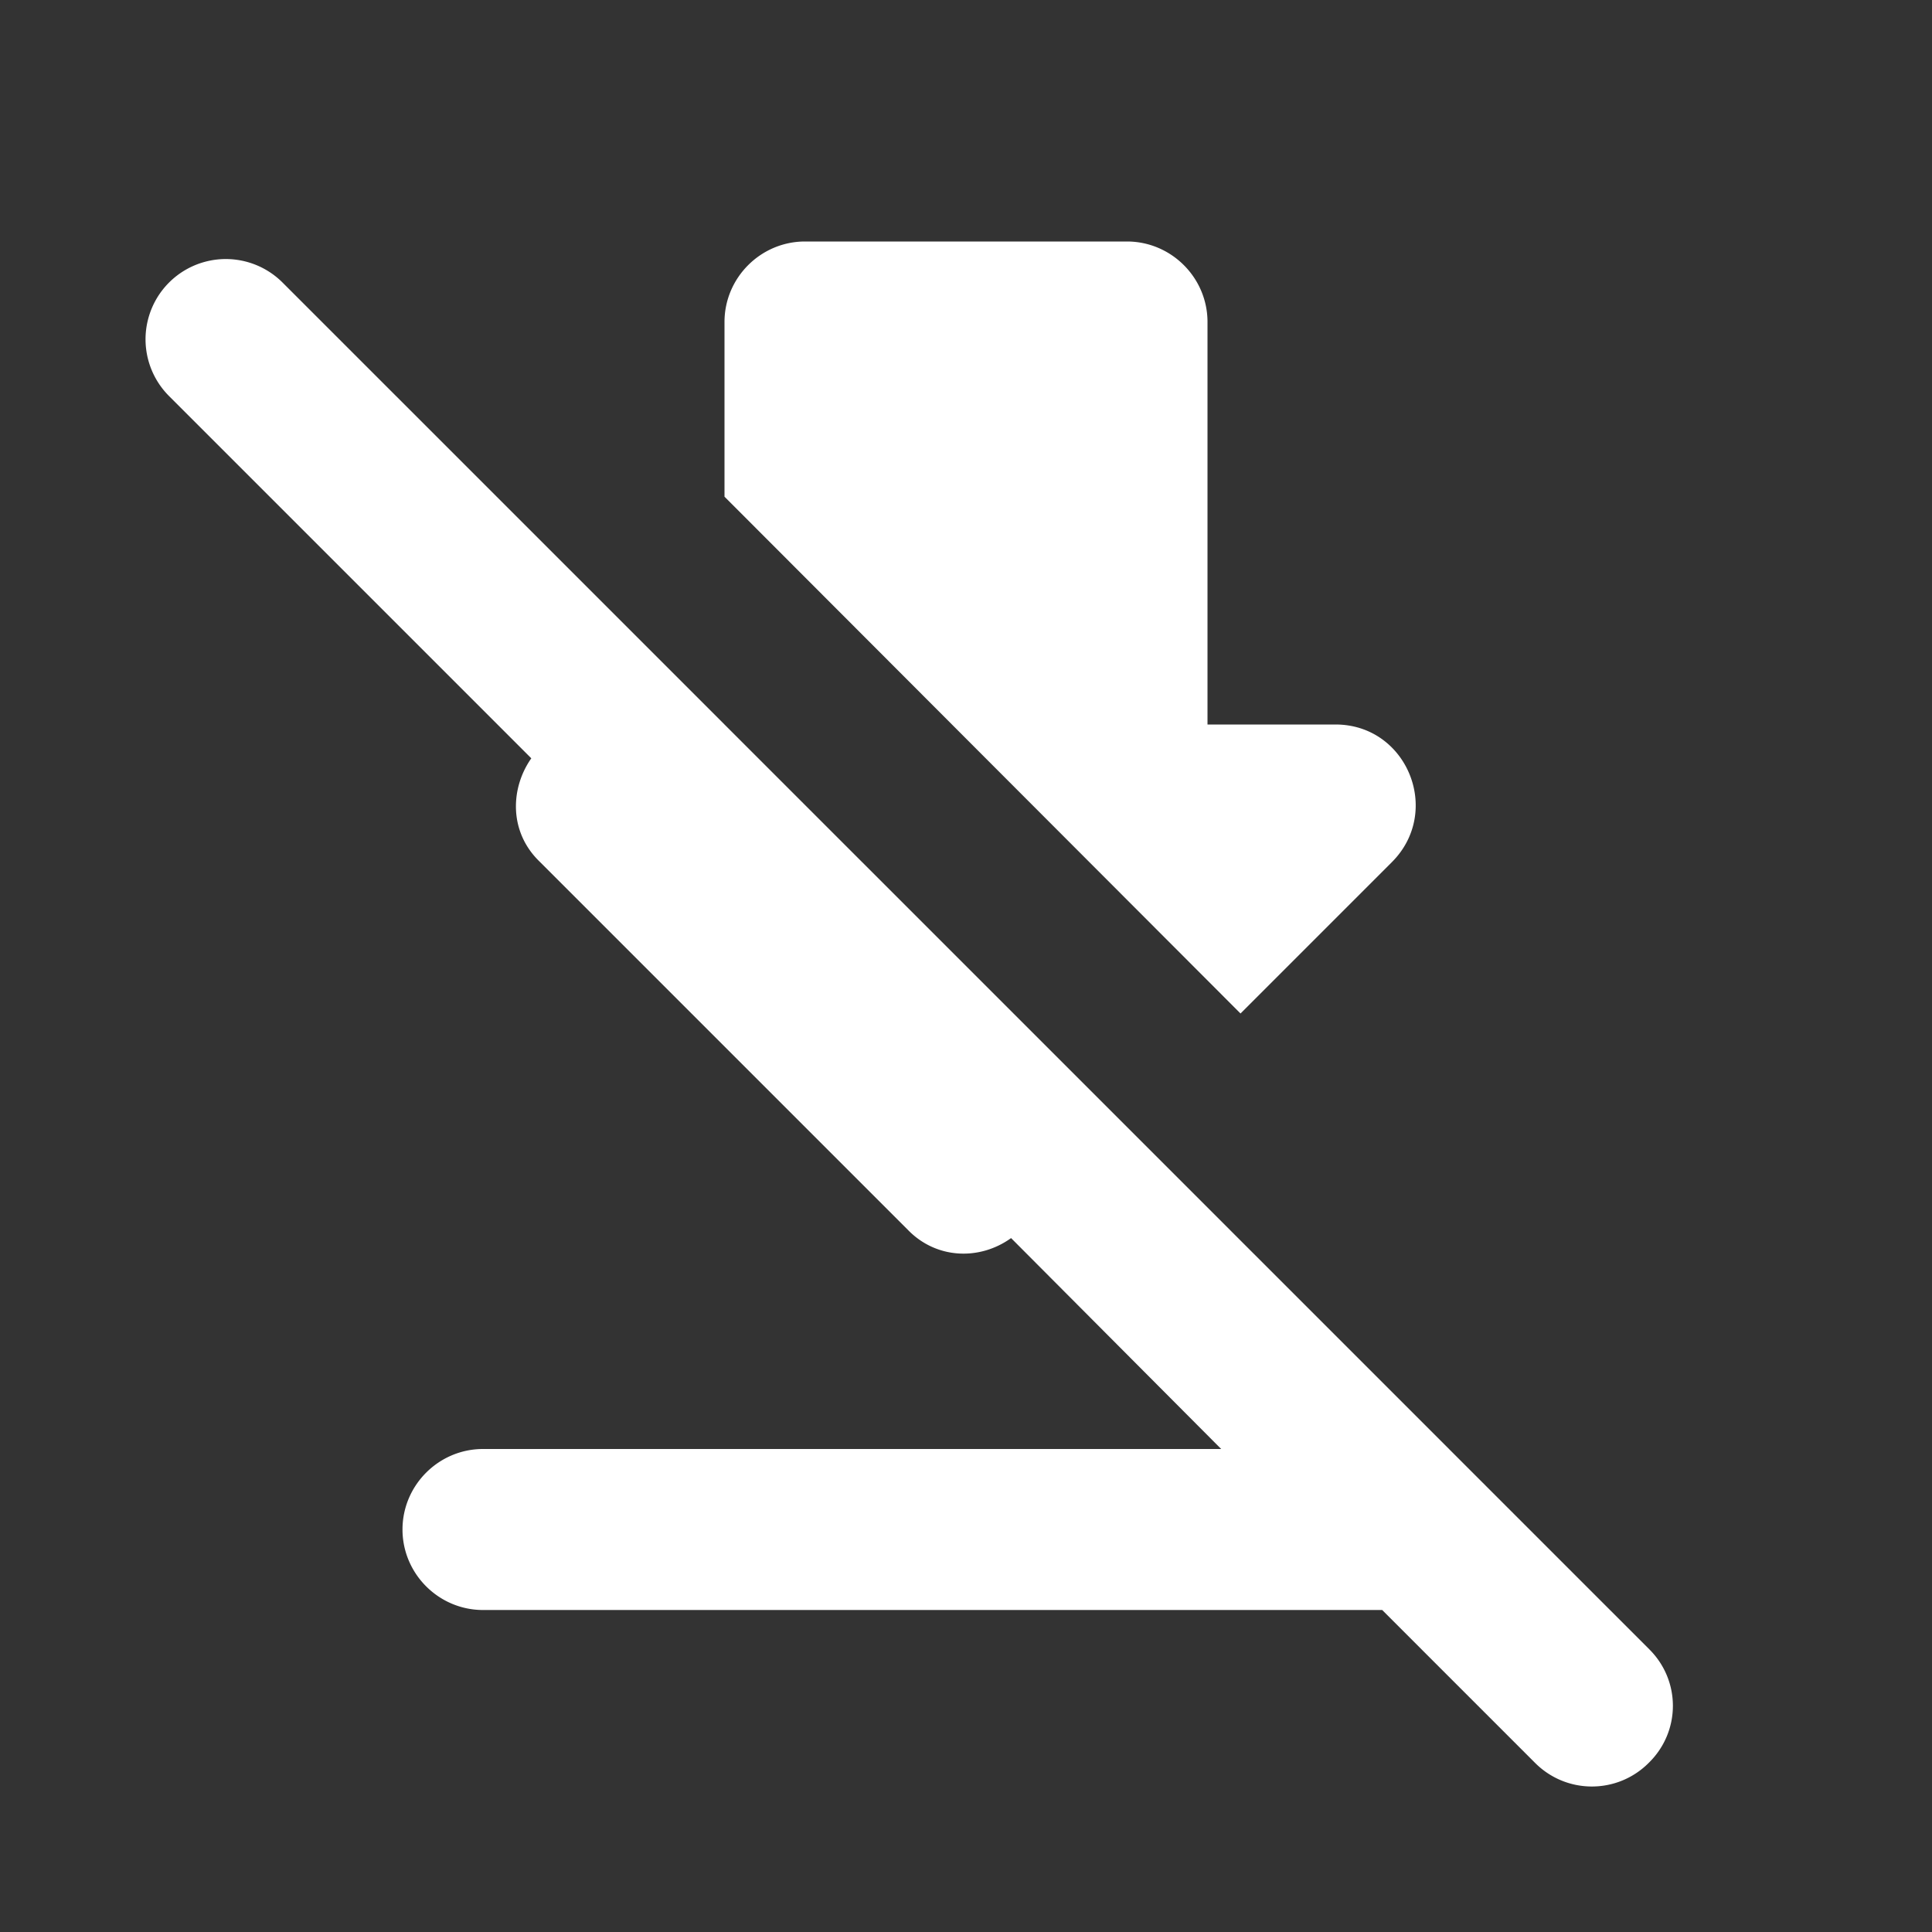 <svg xmlns="http://www.w3.org/2000/svg" width="48" height="48" viewBox="0 0 24 24" fill="#fff"><rect x="0" y="0" width="24" height="24" fill="#333333" stroke="none"/><path d="M9 6.17V4c0-.55.45-1 1-1h4c.55 0 1 .45 1 1v5h1.59c.89 0 1.33 1.08.7 1.71l-1.88 1.88L9 6.17zm11.49 14.32L3.51 3.51A.996.996 0 1 0 2.1 4.92l4.5 4.5c-.26.37-.28.91.1 1.28l4.59 4.59c.35.35.88.37 1.27.09L15.17 18H6c-.55 0-1 .45-1 1s.45 1 1 1h11.17l1.9 1.9c.39.39 1.02.39 1.41 0 .4-.39.4-1.02.01-1.41z"/></svg>